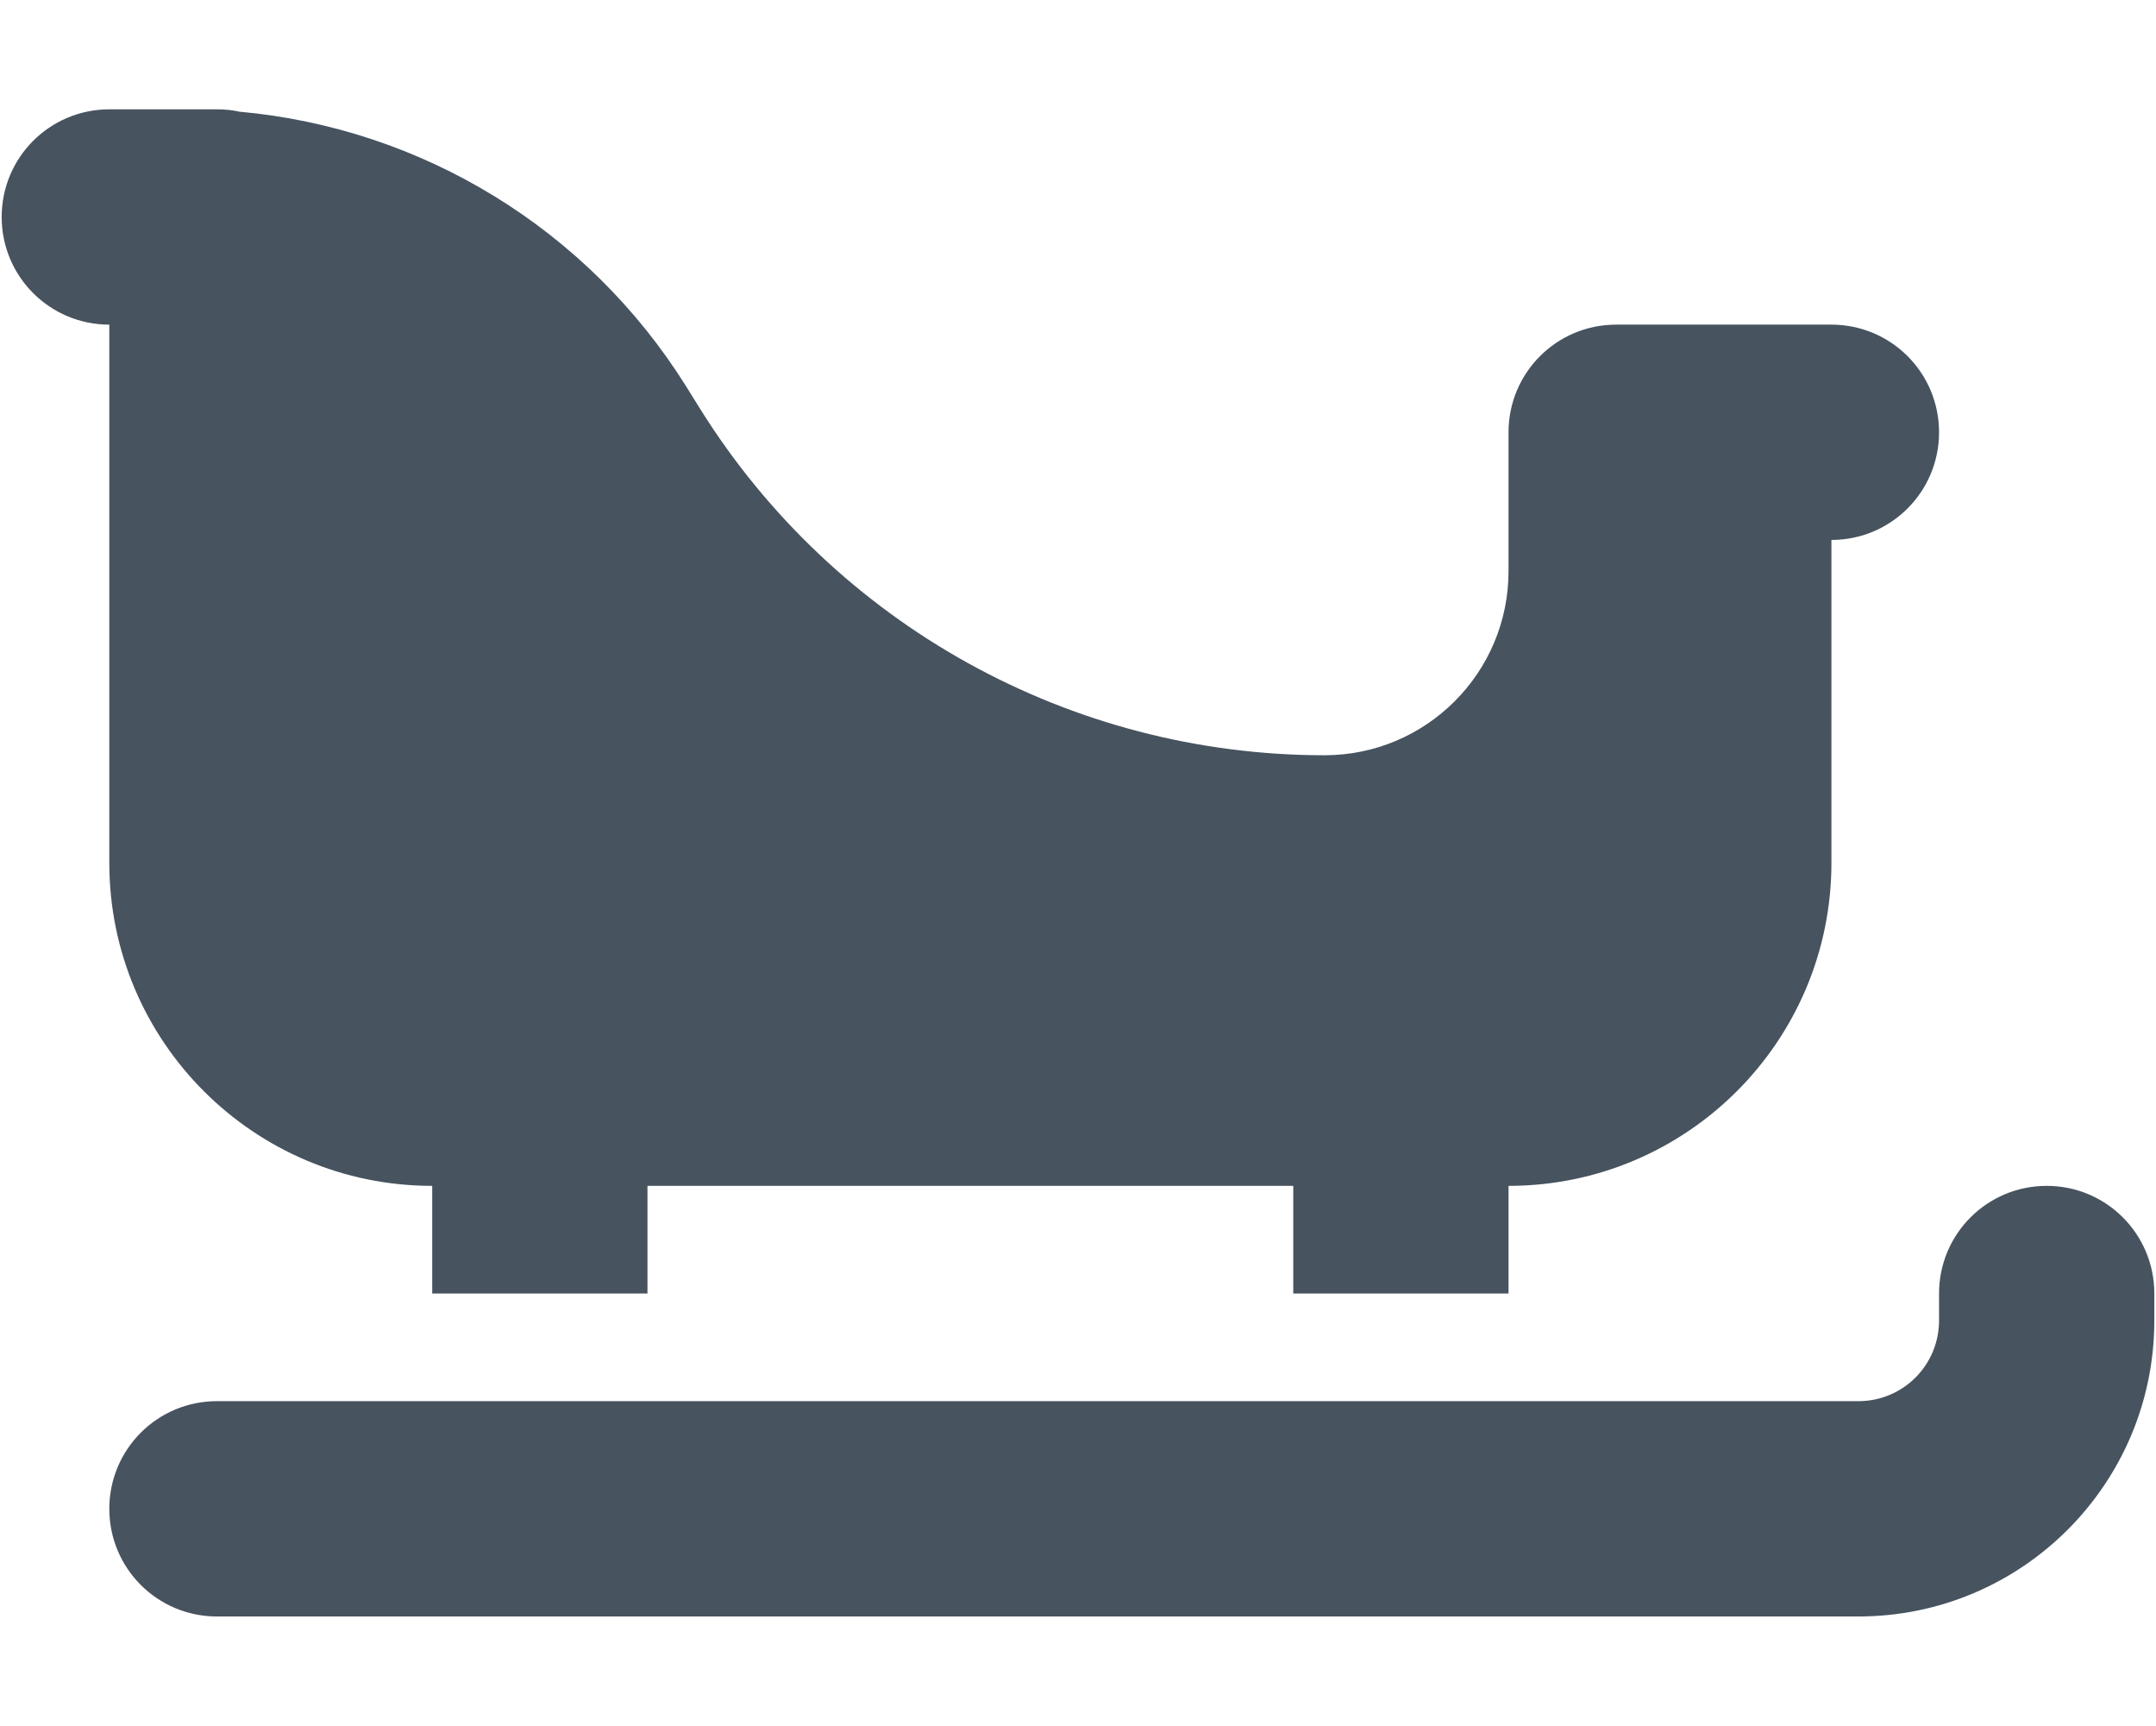 <svg width="641" height="513" viewBox="0 0 641 513" fill="none" xmlns="http://www.w3.org/2000/svg">
<g clip-path="url(#clip0_104_2536)">
<path d="M32.5 32.5C14.8 32.5 0.5 46.8 0.5 64.5C0.5 82.2 14.8 96.5 32.5 96.5V256.5C32.5 309.5 75.5 352.5 128.5 352.5V384.5H192.5V352.5H384.5V384.5H448.5V352.5C501.5 352.5 544.5 309.5 544.5 256.5V160.5C562.2 160.5 576.5 146.2 576.5 128.5C576.5 110.8 562.2 96.5 544.5 96.5H512.5H480.5C462.8 96.5 448.5 110.8 448.5 128.5V169.8C448.5 200 424 224.5 393.8 224.5C318.3 224.5 248.2 185.6 208.2 121.6L203.9 114.7C174.7 68.1 125.5 38.1 71.2 33.2C69 32.7 66.8 32.5 64.5 32.5H55.5H32.5ZM640.5 384.5C640.5 366.8 626.2 352.5 608.5 352.5C590.8 352.5 576.5 366.8 576.5 384.5V392.5C576.5 405.8 565.8 416.5 552.5 416.5H64.5C46.8 416.5 32.5 430.8 32.5 448.5C32.5 466.2 46.8 480.5 64.5 480.5H552.5C601.1 480.5 640.5 441.1 640.5 392.5V384.5Z" fill="#47535F"/>
</g>
<defs>
<clipPath id="clip0_104_2536">
<rect width="640" height="512" fill="white" transform="translate(0.5 0.5)"/>
</clipPath>
</defs>
</svg>
